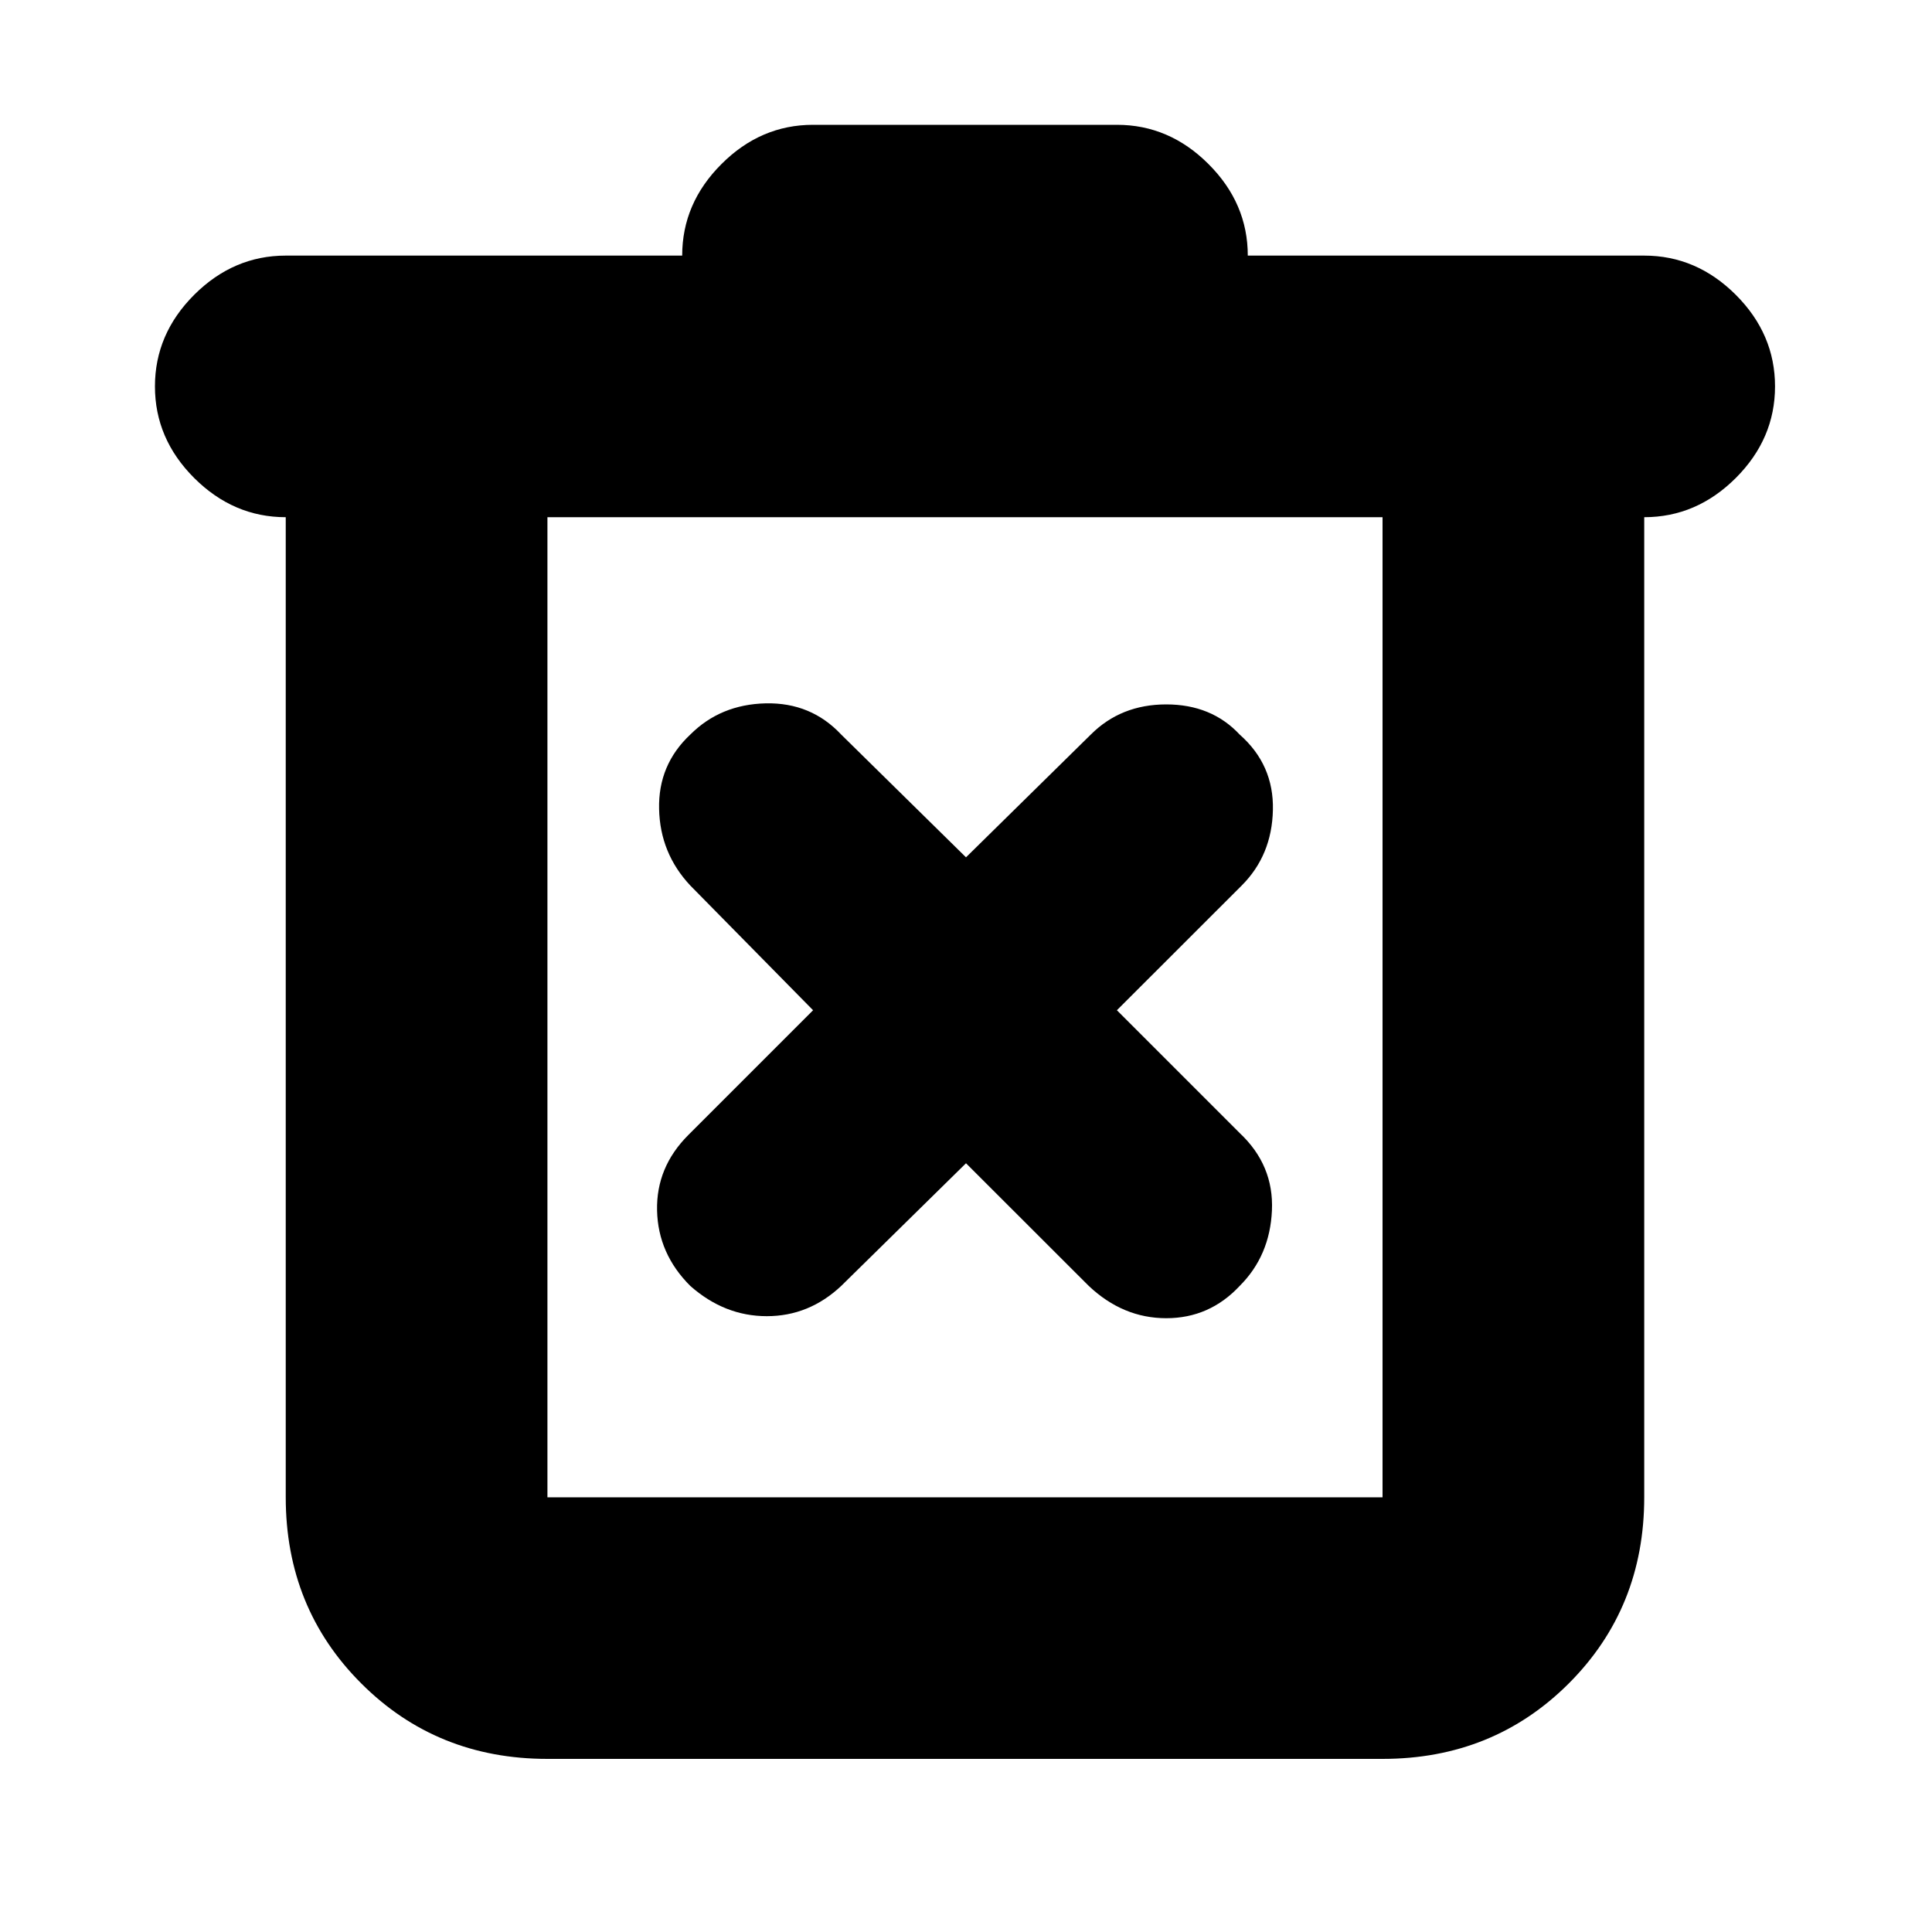 <svg xmlns="http://www.w3.org/2000/svg" height="20" width="20"><path d="M5.667 18.208Q4.521 18.208 3.74 17.427Q2.958 16.646 2.958 15.5V5.354Q2.417 5.354 2.01 4.948Q1.604 4.542 1.604 4Q1.604 3.458 2.01 3.052Q2.417 2.646 2.958 2.646H7.062Q7.062 2.104 7.469 1.698Q7.875 1.292 8.417 1.292H11.562Q12.104 1.292 12.51 1.698Q12.917 2.104 12.917 2.646H17.021Q17.562 2.646 17.969 3.052Q18.375 3.458 18.375 4Q18.375 4.542 17.969 4.948Q17.562 5.354 17.021 5.354V15.5Q17.021 16.646 16.24 17.427Q15.458 18.208 14.312 18.208ZM5.667 5.354V15.5Q5.667 15.5 5.667 15.5Q5.667 15.5 5.667 15.5H14.312Q14.312 15.5 14.312 15.5Q14.312 15.5 14.312 15.5V5.354ZM5.667 5.354V15.5Q5.667 15.5 5.667 15.5Q5.667 15.5 5.667 15.5Q5.667 15.5 5.667 15.5Q5.667 15.5 5.667 15.5V5.354ZM10 12.042 11.271 13.312Q11.625 13.646 12.073 13.646Q12.521 13.646 12.833 13.312Q13.146 13 13.167 12.531Q13.188 12.062 12.833 11.729L11.562 10.458L12.854 9.167Q13.167 8.854 13.177 8.385Q13.188 7.917 12.833 7.604Q12.542 7.292 12.073 7.292Q11.604 7.292 11.292 7.604L10 8.875L8.708 7.604Q8.396 7.271 7.927 7.281Q7.458 7.292 7.146 7.604Q6.812 7.917 6.823 8.375Q6.833 8.833 7.146 9.167L8.417 10.458L7.125 11.75Q6.792 12.083 6.802 12.531Q6.812 12.979 7.146 13.312Q7.5 13.625 7.938 13.625Q8.375 13.625 8.708 13.312Z"/></svg>